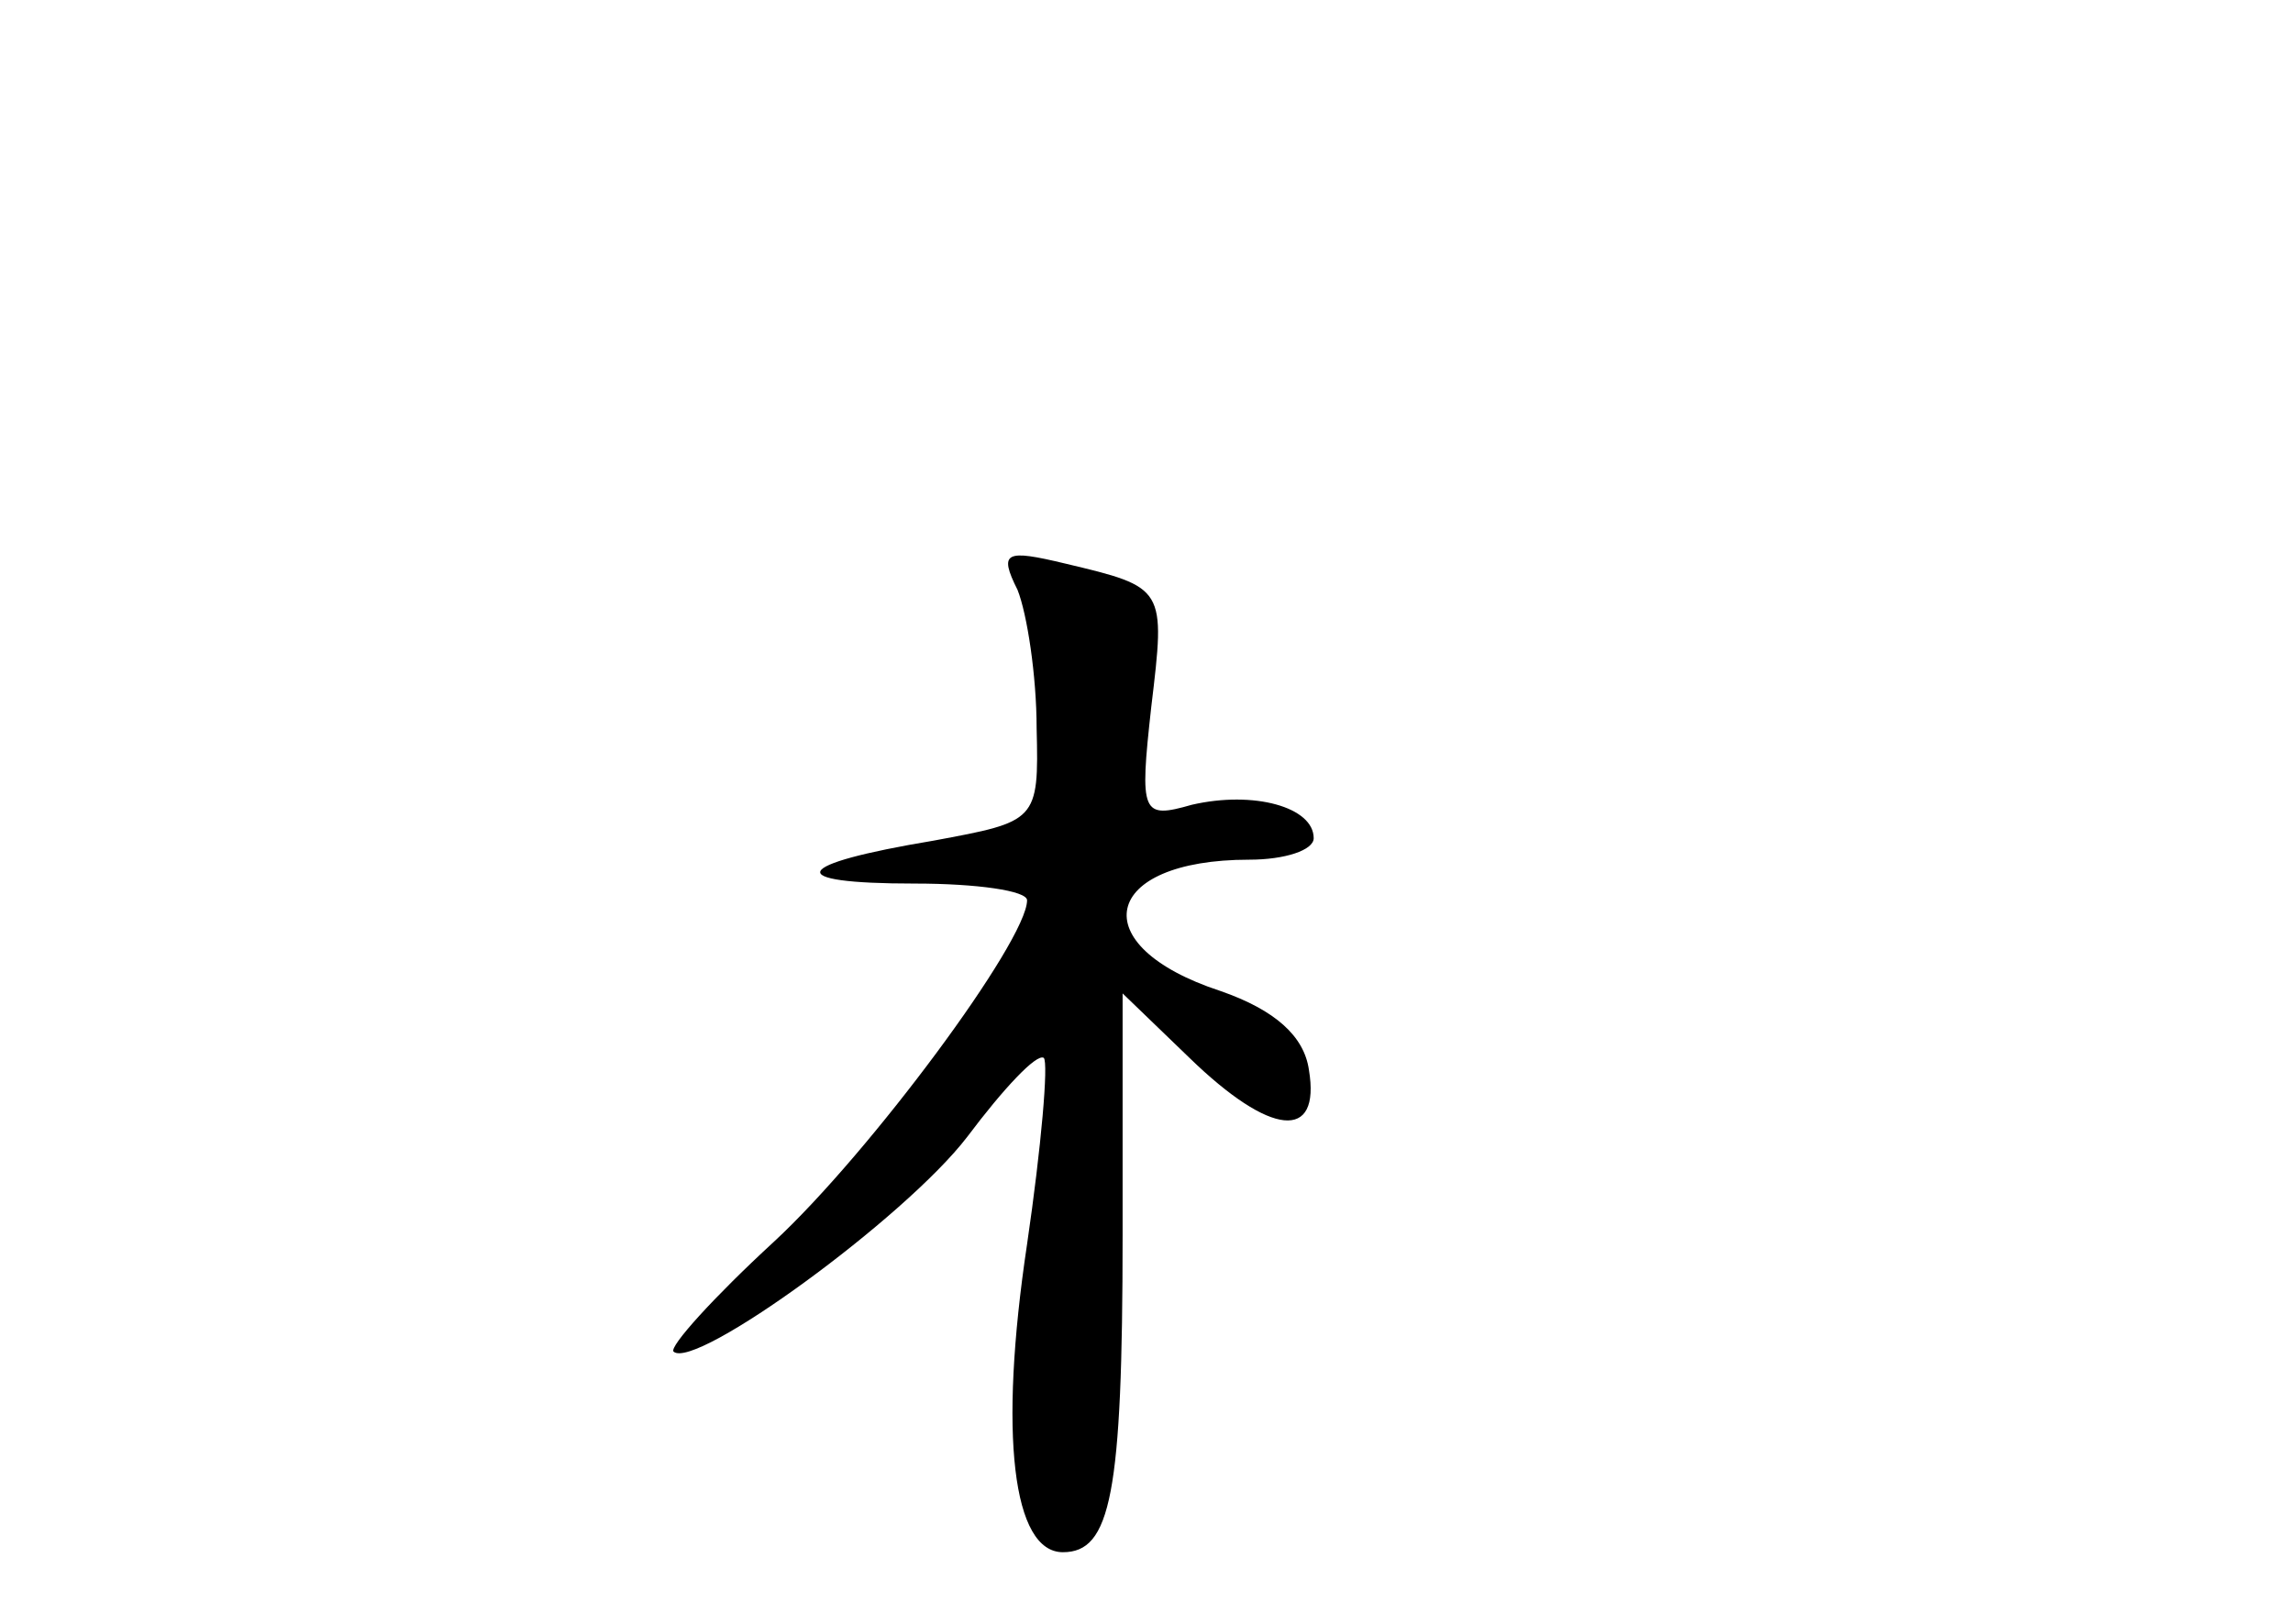 <?xml version="1.0" standalone="no"?>
<!DOCTYPE svg PUBLIC "-//W3C//DTD SVG 20010904//EN"
 "http://www.w3.org/TR/2001/REC-SVG-20010904/DTD/svg10.dtd">
<svg version="1.0" xmlns="http://www.w3.org/2000/svg"
 width="96pt" height="68pt" viewBox="0 0 96 68"
 preserveAspectRatio="xMidYMid meet">
<g transform="translate(0,68) scale(0.1,-0.1)"
fill="#000000" stroke="none">
<path d="M426 433 c4 -10 8 -36 8 -58 1 -39 0 -39 -43 -47 -60 -10 -64 -18 -8
-18 26 0 47 -3 47 -7 0 -17 -66 -106 -106 -143 -25 -23 -44 -44 -42 -46 9 -8
97 56 123 90 15 20 29 35 32 33 2 -2 -1 -37 -7 -78 -12 -80 -6 -129 15 -129
20 0 25 24 25 133 l0 101 28 -27 c34 -33 55 -35 50 -5 -2 14 -14 25 -37 33
-58 19 -50 55 12 55 15 0 27 4 27 9 0 13 -25 20 -51 14 -21 -6 -22 -4 -17 41
6 50 6 50 -36 60 -25 6 -28 5 -20 -11z"/>
</g>
</svg>
